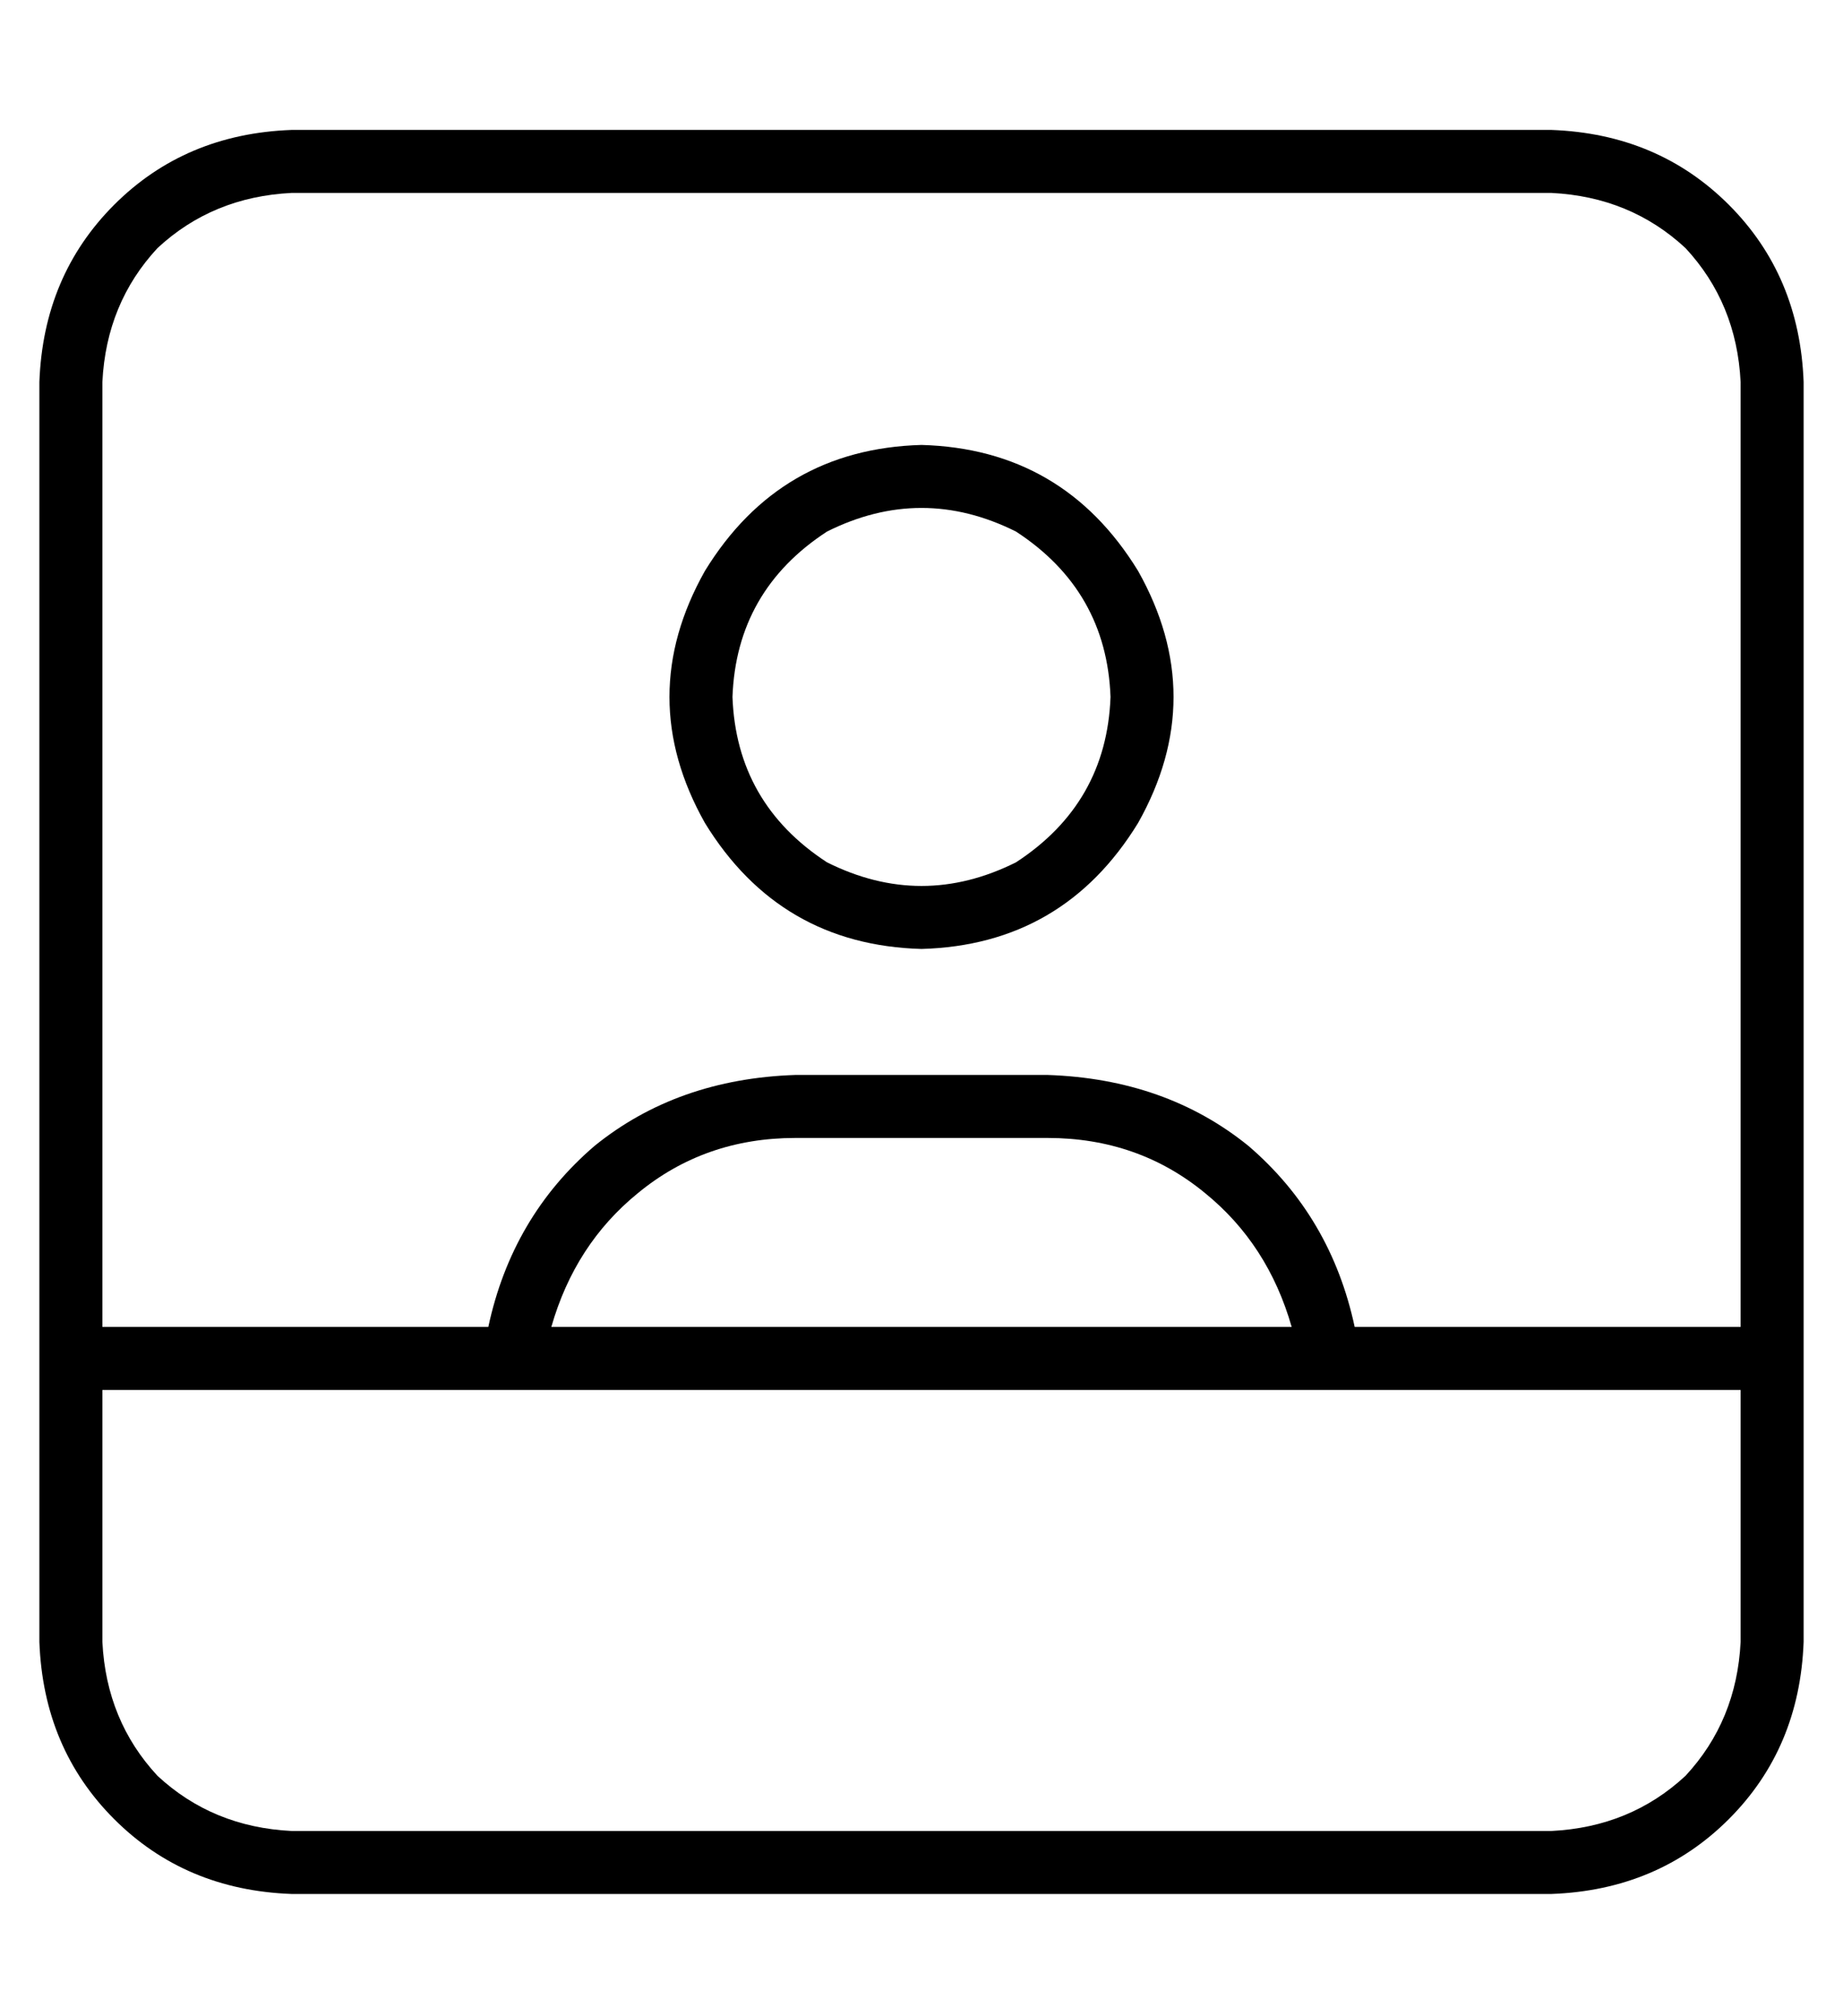 <?xml version="1.0" standalone="no"?>
<!DOCTYPE svg PUBLIC "-//W3C//DTD SVG 1.1//EN" "http://www.w3.org/Graphics/SVG/1.1/DTD/svg11.dtd" >
<svg xmlns="http://www.w3.org/2000/svg" xmlns:xlink="http://www.w3.org/1999/xlink" version="1.1" viewBox="-10 -40 468 512">
   <path fill="currentColor"
d="M16 377q1 20 14 34v0v0q14 13 34 14h320v0q20 -1 34 -14q13 -14 14 -34v-64v0h-96h-320v64v0zM334 297h98h-98h98v-240v0q-1 -20 -14 -34q-14 -13 -34 -14h-320v0q-20 1 -34 14q-13 14 -14 34v240v0h98v0q6 -28 27 -46q21 -17 51 -18h64v0q30 1 51 18q21 18 27 46v0z
M130 297h188h-188h188q-6 -21 -22 -34q-17 -14 -40 -14h-64v0q-23 0 -40 14q-16 13 -22 34v0zM448 57v240v-240v240v8v0v8v0v64v0q-1 27 -19 45t-45 19h-320v0q-27 -1 -45 -19t-19 -45v-64v0v-8v0v-8v0v-240v0q1 -27 19 -45t45 -19h320v0q27 1 45 19t19 45v0zM272 137
q-1 -27 -24 -42q-24 -12 -48 0q-23 15 -24 42q1 27 24 42q24 12 48 0q23 -15 24 -42v0zM224 73q36 1 55 32q18 32 0 64q-19 31 -55 32q-36 -1 -55 -32q-18 -32 0 -64q19 -31 55 -32v0z" />
</svg>
